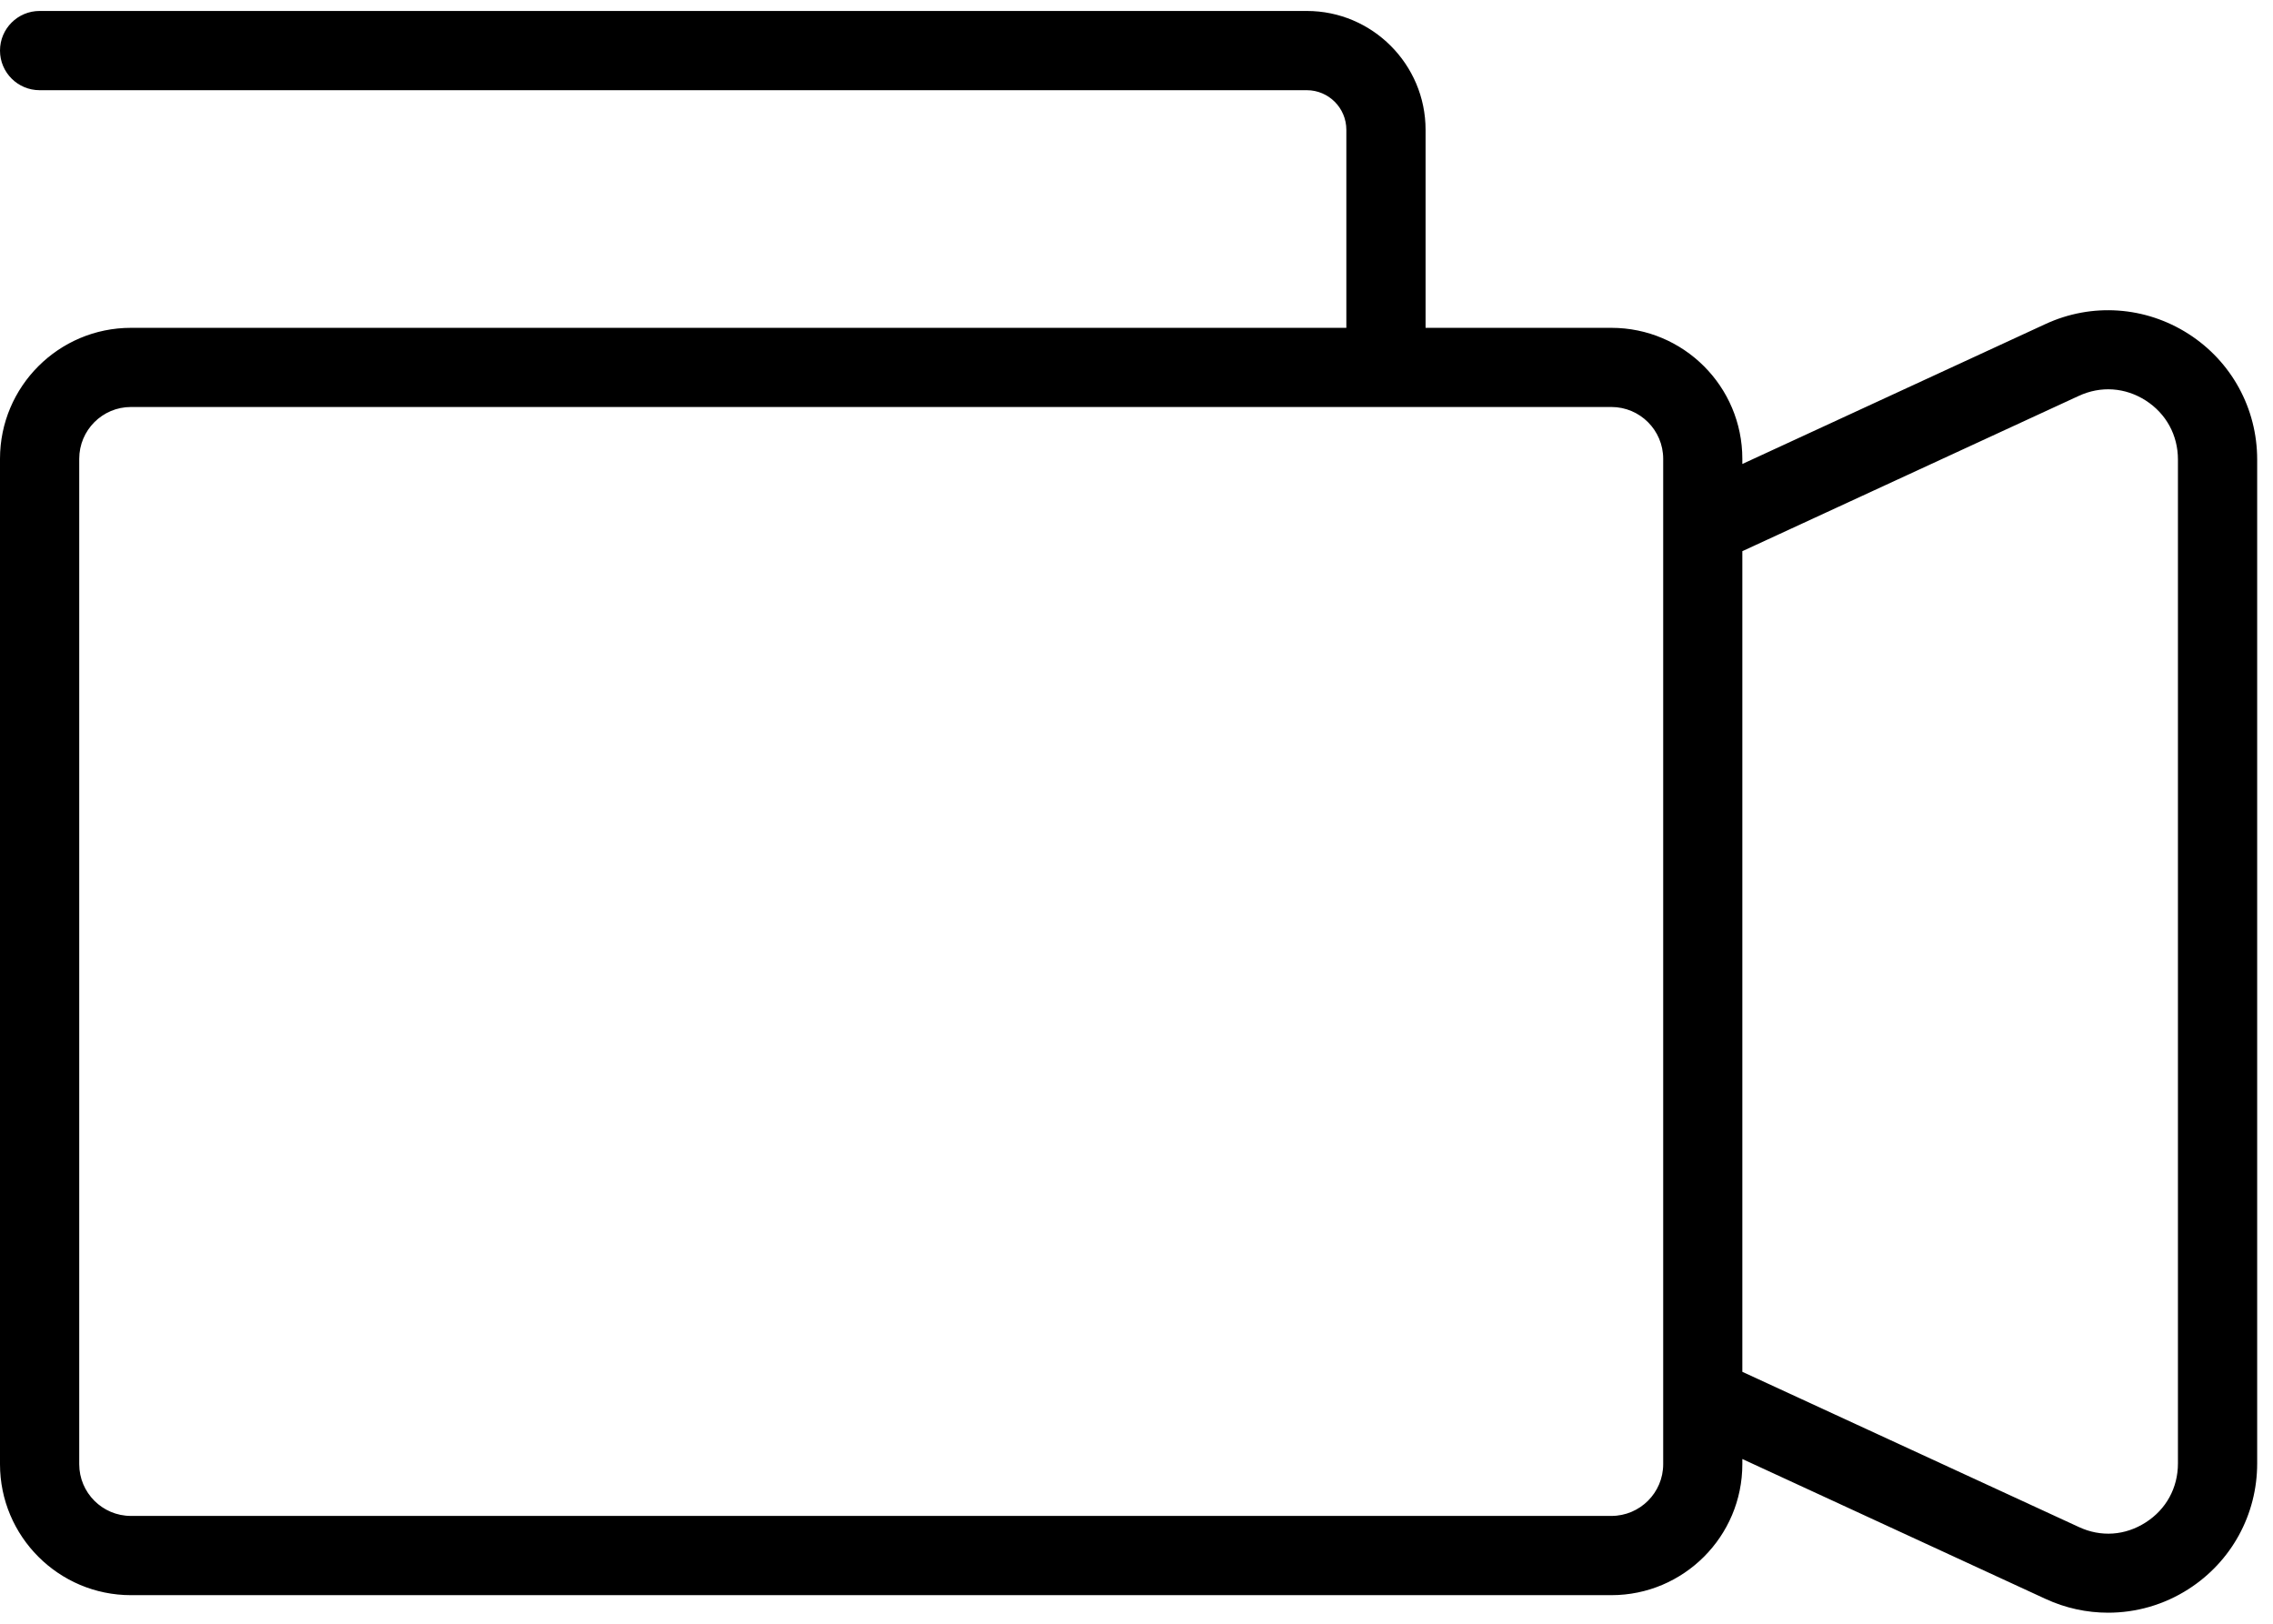 <?xml version="1.0" encoding="UTF-8"?>
<svg width="28px" height="20px" viewBox="0 0 28 20" version="1.1" xmlns="http://www.w3.org/2000/svg" xmlns:xlink="http://www.w3.org/1999/xlink">
    <!-- Generator: Sketch 51.2 (57519) - http://www.bohemiancoding.com/sketch -->
    <title>formIcon_video</title>
    <desc>Created with Sketch.</desc>
    <defs></defs>
    <g id="Welcome" stroke="none" stroke-width="1">
        <g id="Schedule-Availability-Copy-5" transform="translate(-299, -596)">
            <g id="Group-8" transform="translate(282, 290)">
                <g id="video" transform="translate(17, 306)">
                    <path d="M26.958,4.112 C26.427,3.773 25.769,3.727 25.198,3.991 L21.463,5.715 L21.463,5.651 C21.463,4.761 20.74,4.038 19.85,4.038 L17.561,4.038 L17.561,1.599 C17.561,0.792 16.904,0.135 16.098,0.135 L0.488,0.135 C0.219,0.135 0,0.353 0,0.623 C0,0.893 0.219,1.111 0.488,1.111 L16.098,1.111 C16.366,1.111 16.585,1.329 16.585,1.599 L16.585,4.038 L1.613,4.038 C0.723,4.038 0,4.761 0,5.651 L0,18.035 C0,18.924 0.723,19.648 1.613,19.648 L19.85,19.648 C20.74,19.648 21.463,18.924 21.463,18.035 L21.463,17.971 L25.198,19.694 C25.444,19.808 25.707,19.864 25.969,19.864 C26.314,19.864 26.657,19.767 26.958,19.574 C27.488,19.235 27.805,18.656 27.805,18.026 L27.805,5.66 C27.805,5.03 27.488,4.451 26.958,4.112 Z M20.488,18.035 C20.488,18.386 20.202,18.672 19.85,18.672 L1.613,18.672 C1.261,18.672 0.976,18.386 0.976,18.035 L0.976,5.651 C0.976,5.299 1.261,5.013 1.613,5.013 L19.85,5.013 C20.202,5.013 20.488,5.299 20.488,5.651 L20.488,6.165 L20.488,17.52 L20.488,18.035 Z M26.829,18.026 C26.829,18.326 26.684,18.591 26.432,18.752 C26.18,18.914 25.88,18.936 25.607,18.808 L21.463,16.897 L21.463,6.789 L25.606,4.877 C25.879,4.75 26.18,4.772 26.432,4.933 C26.684,5.095 26.829,5.36 26.829,5.66 L26.829,18.026 Z" id="Shape"></path>
                </g>
            </g>
        </g>
    </g>
</svg>